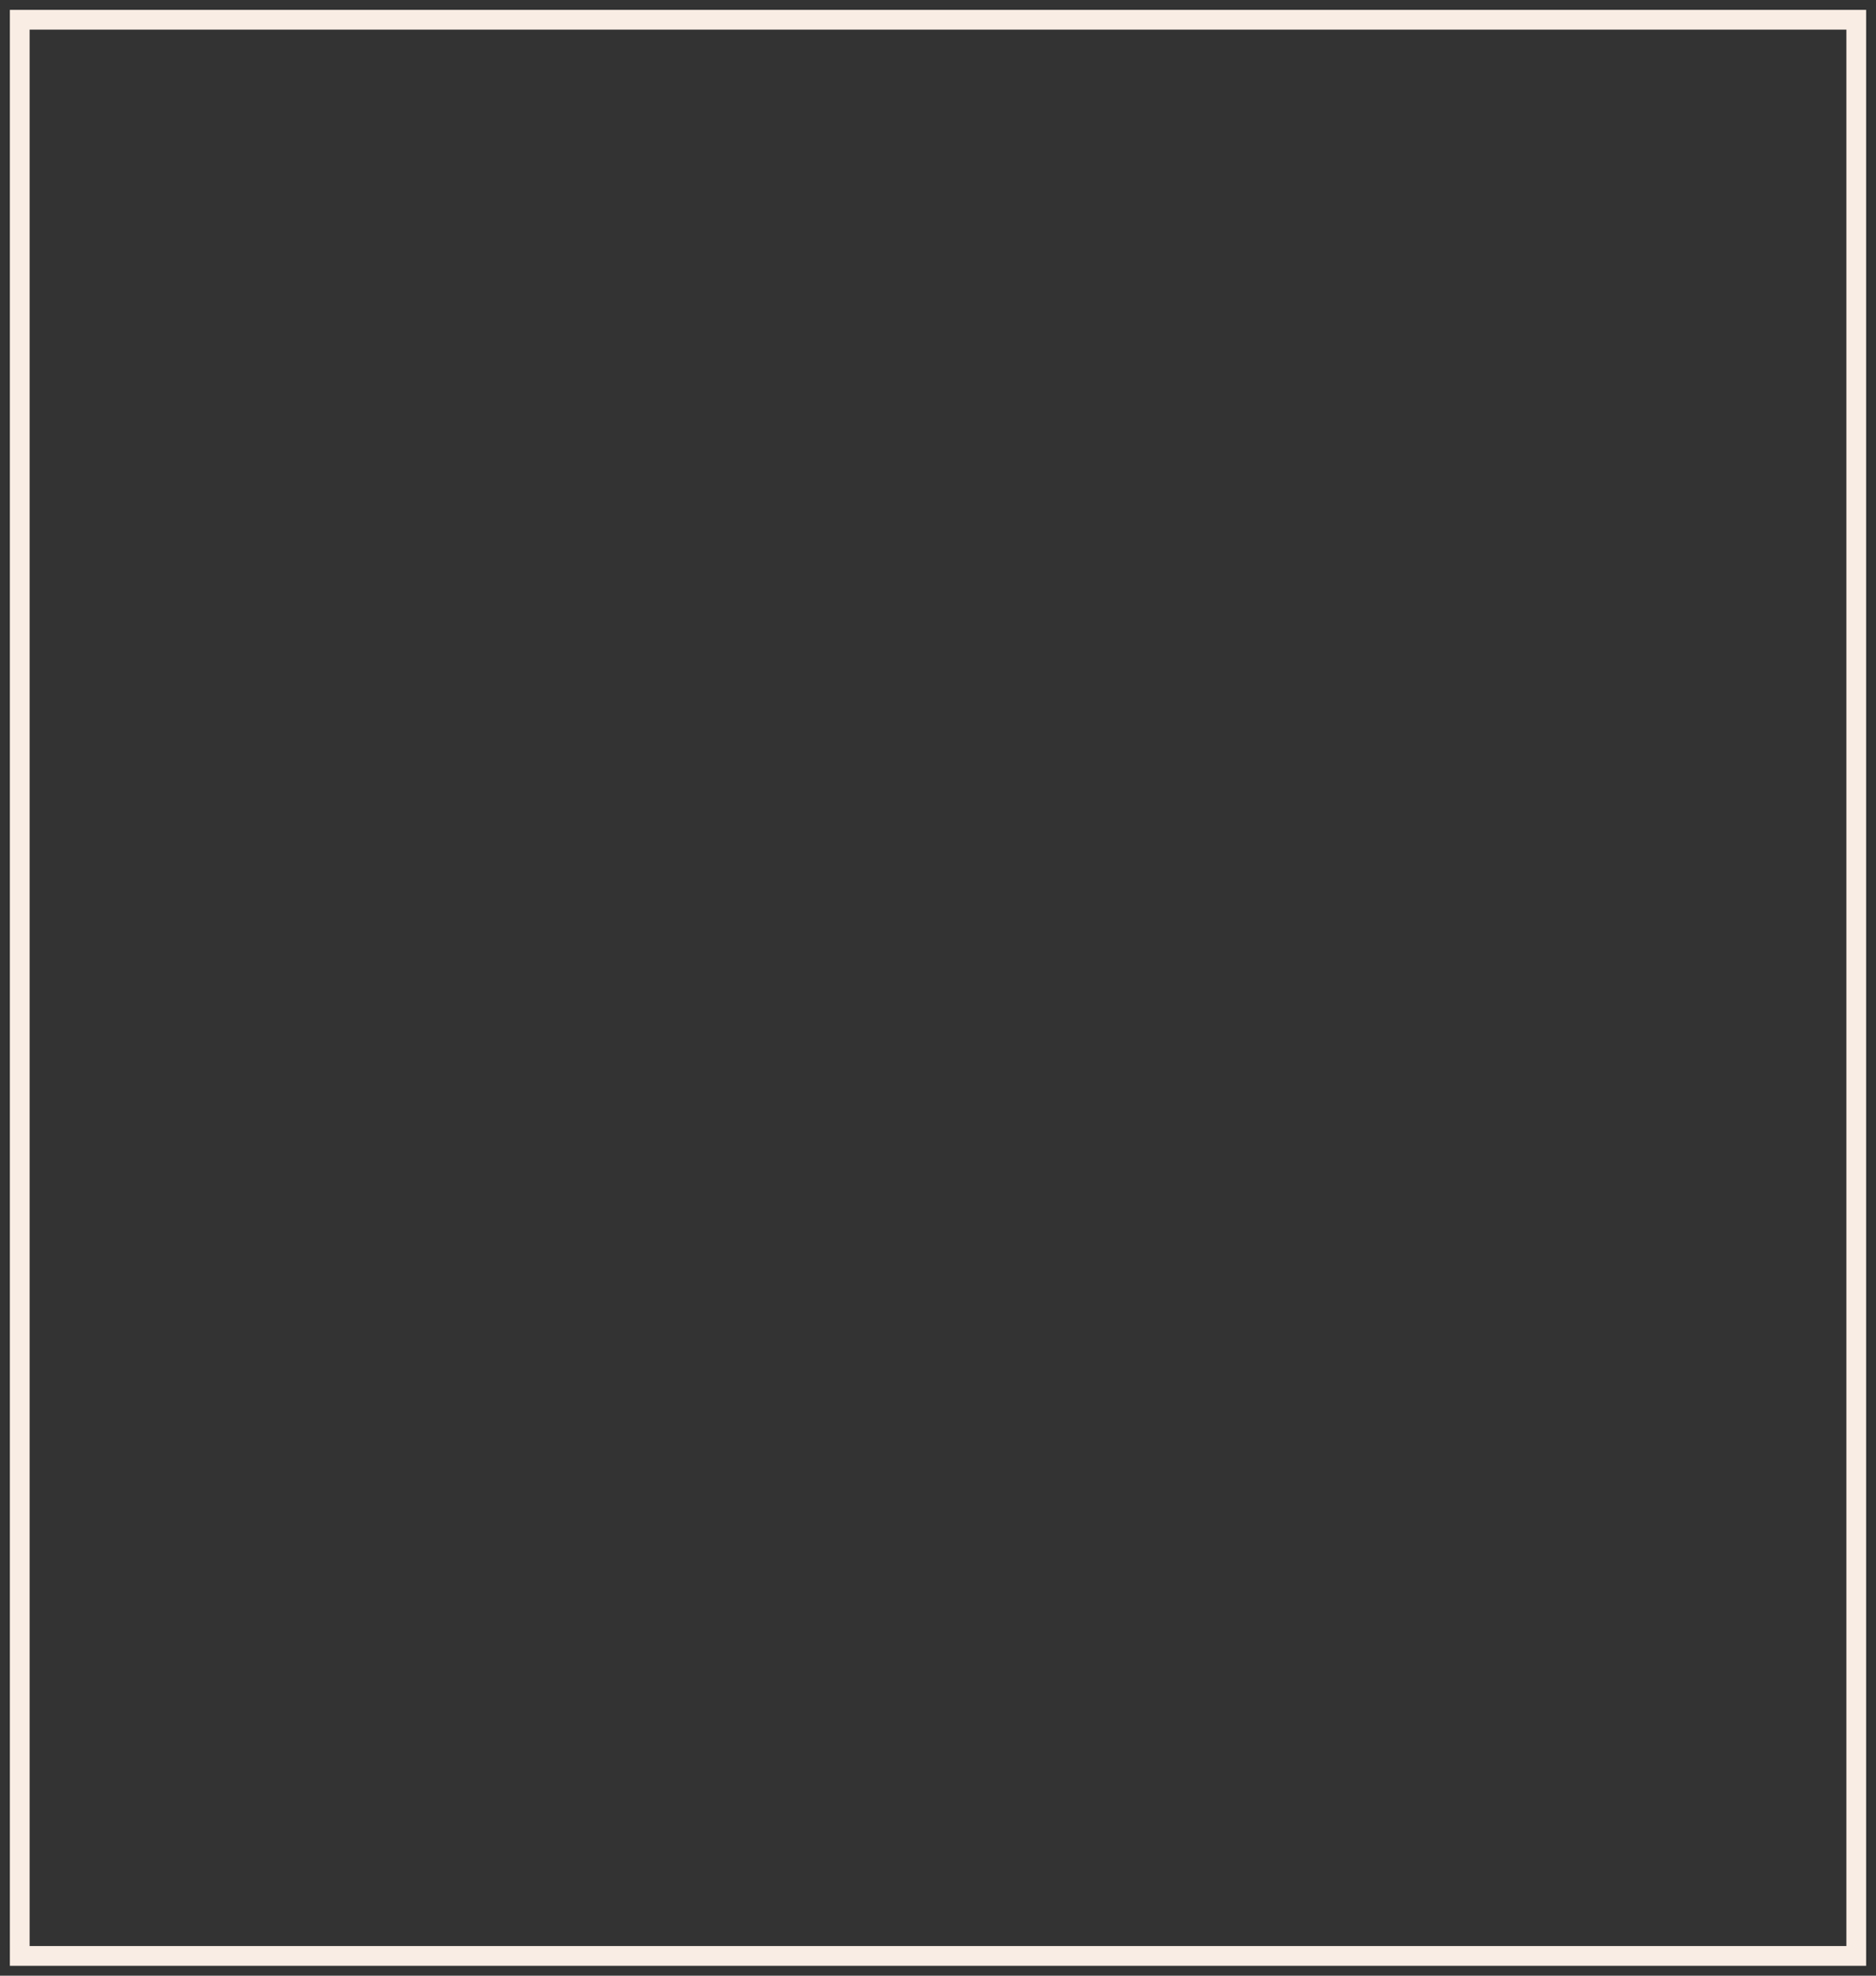 <svg width="95" height="100" viewBox="0 0 95 100" fill="none" xmlns="http://www.w3.org/2000/svg">
<rect x="0" y="0" width="95" height="100" fill="#333333" stroke="none"/>
<path d="M94 1H1V99H94V1Z" stroke="#F9EDE4" stroke-miterlimit="10"/>
</svg>
